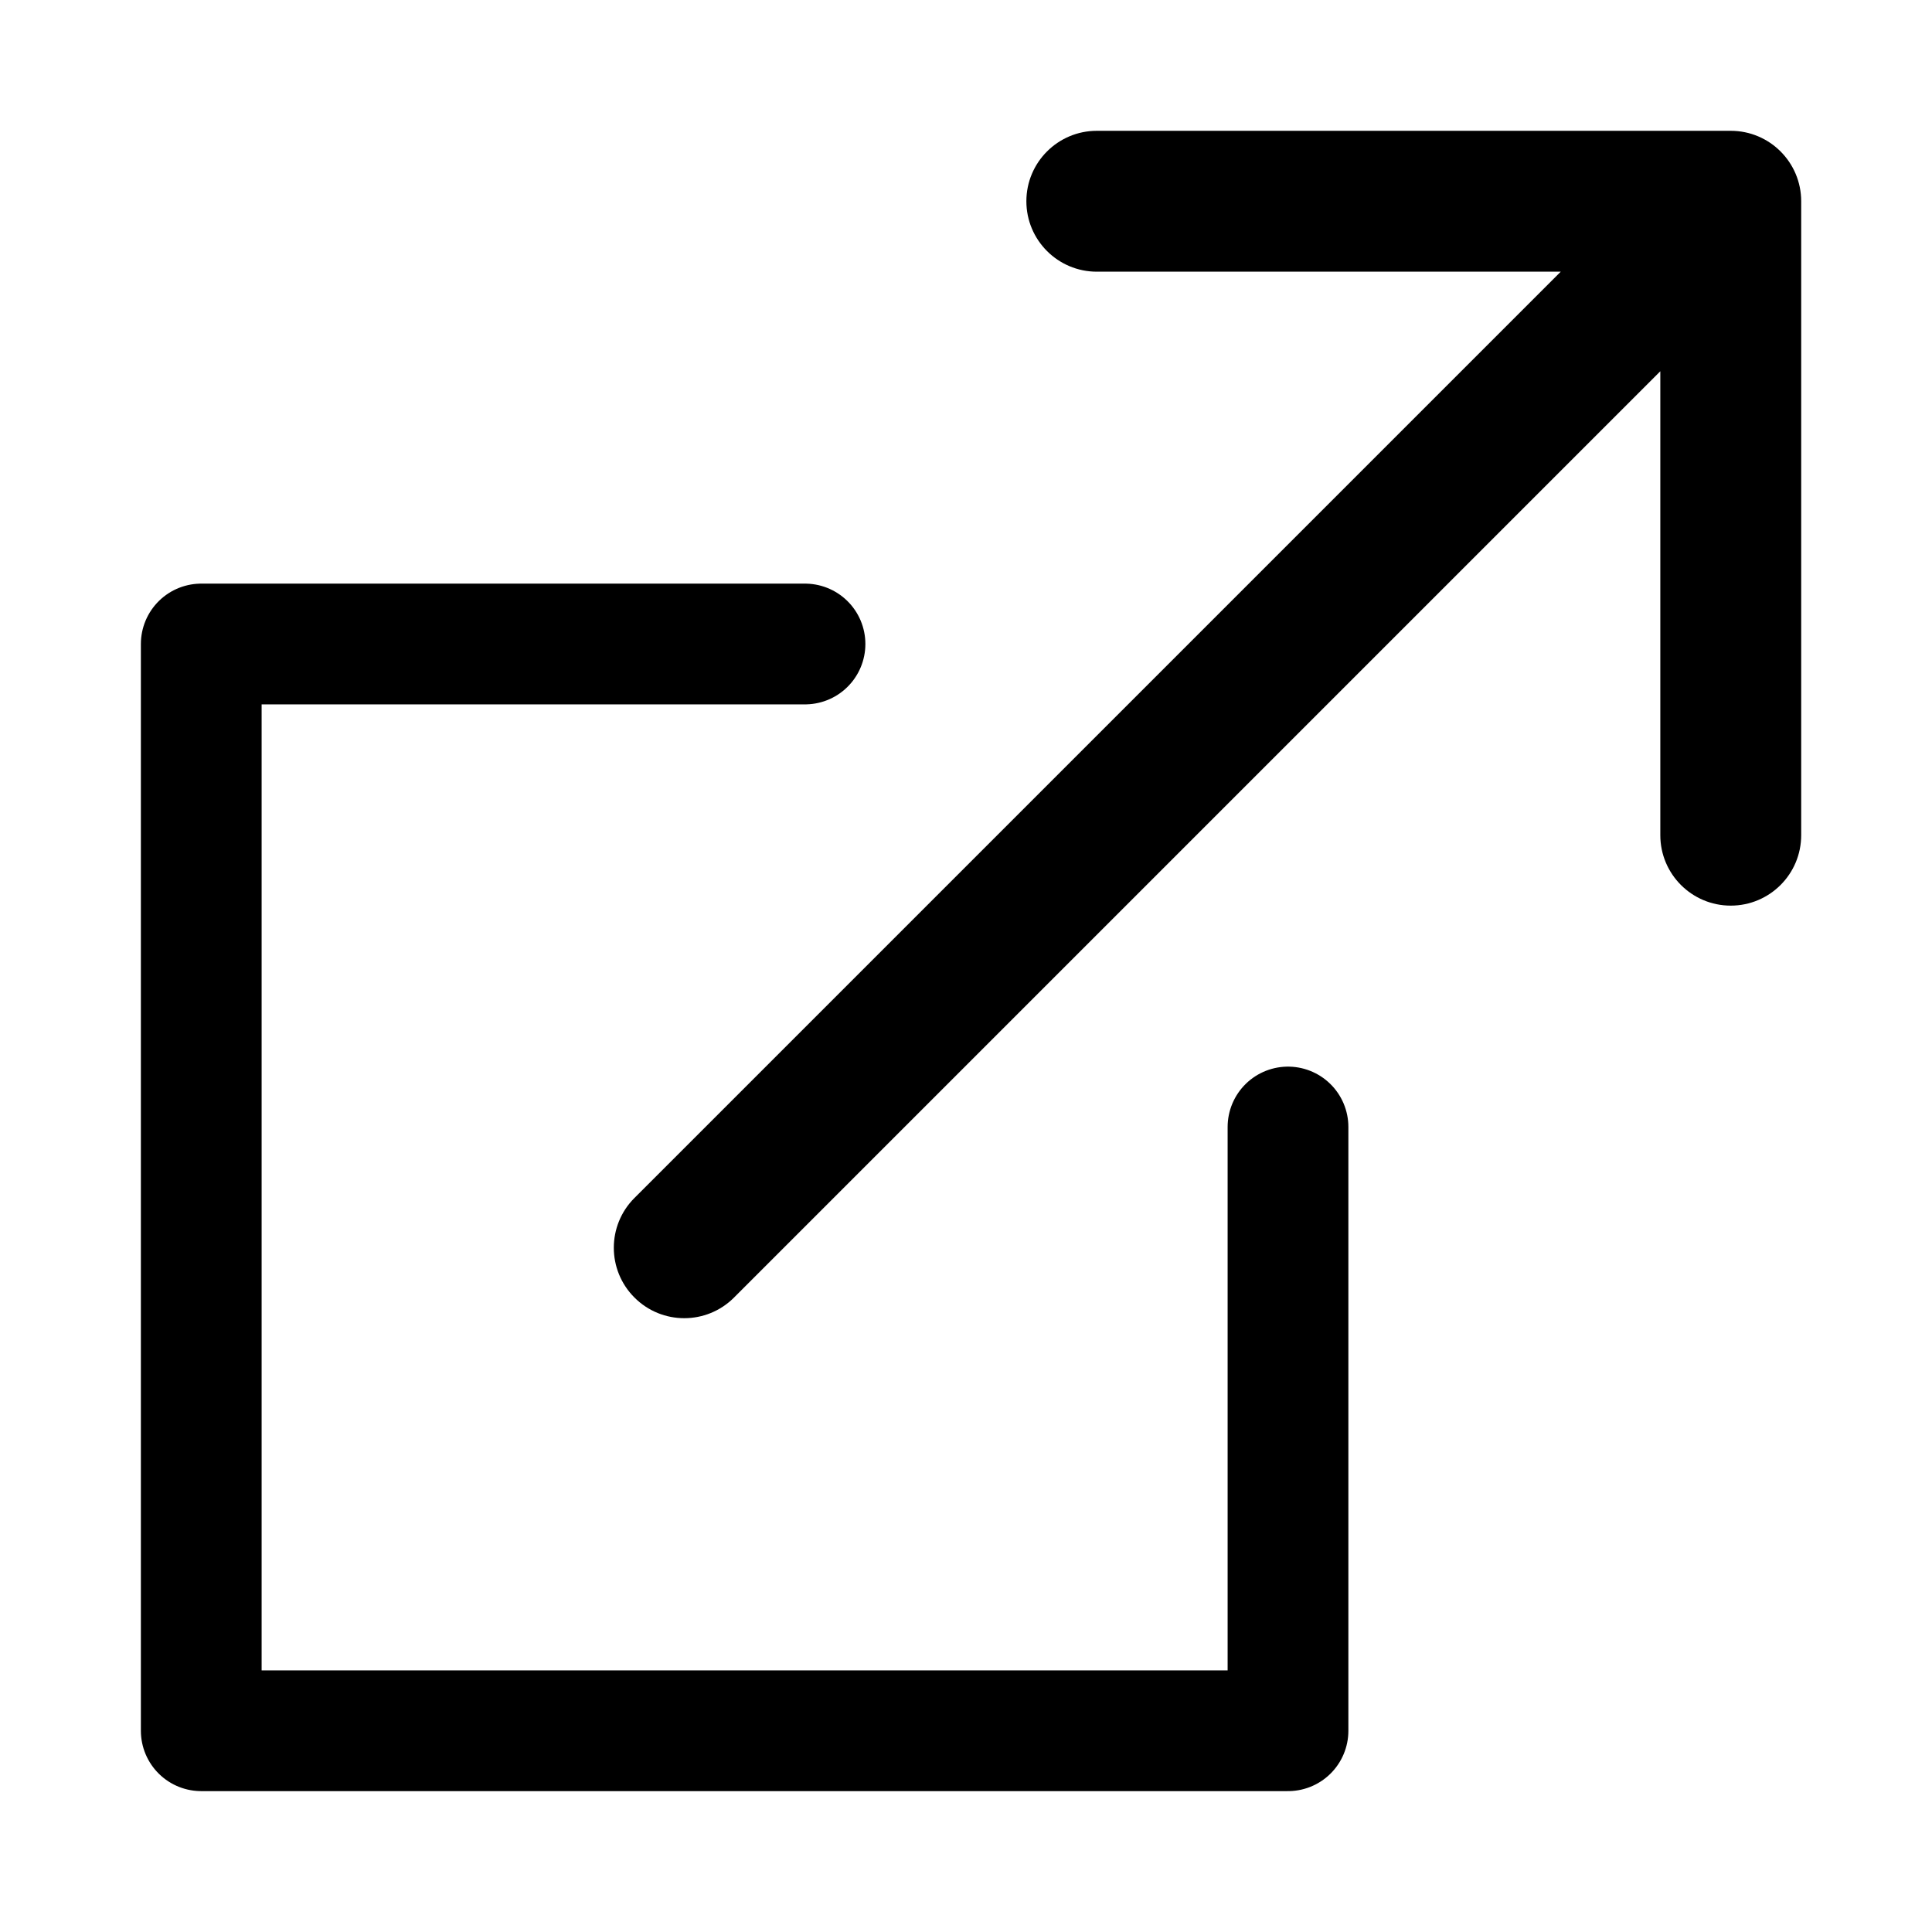 <svg width="48" height="48" viewBox="0 0 48 48" fill="none" xmlns="http://www.w3.org/2000/svg">
<path d="M15.763 29.763C15.079 30.446 15.079 31.554 15.763 32.237C16.446 32.921 17.554 32.921 18.237 32.237L15.763 29.763ZM44.75 5C44.75 4.034 43.967 3.25 43 3.25H27.25C26.284 3.25 25.5 4.034 25.5 5C25.5 5.966 26.284 6.75 27.25 6.75H41.25V20.75C41.25 21.716 42.033 22.5 43 22.5C43.967 22.5 44.75 21.716 44.75 20.75V5ZM18.237 32.237L44.237 6.237L41.763 3.763L15.763 29.763L18.237 32.237Z" fill="black"/>
<path d="M20 16H5V43H32V28" stroke="black" stroke-width="3" stroke-linecap="round" stroke-linejoin="round"/>
</svg>
